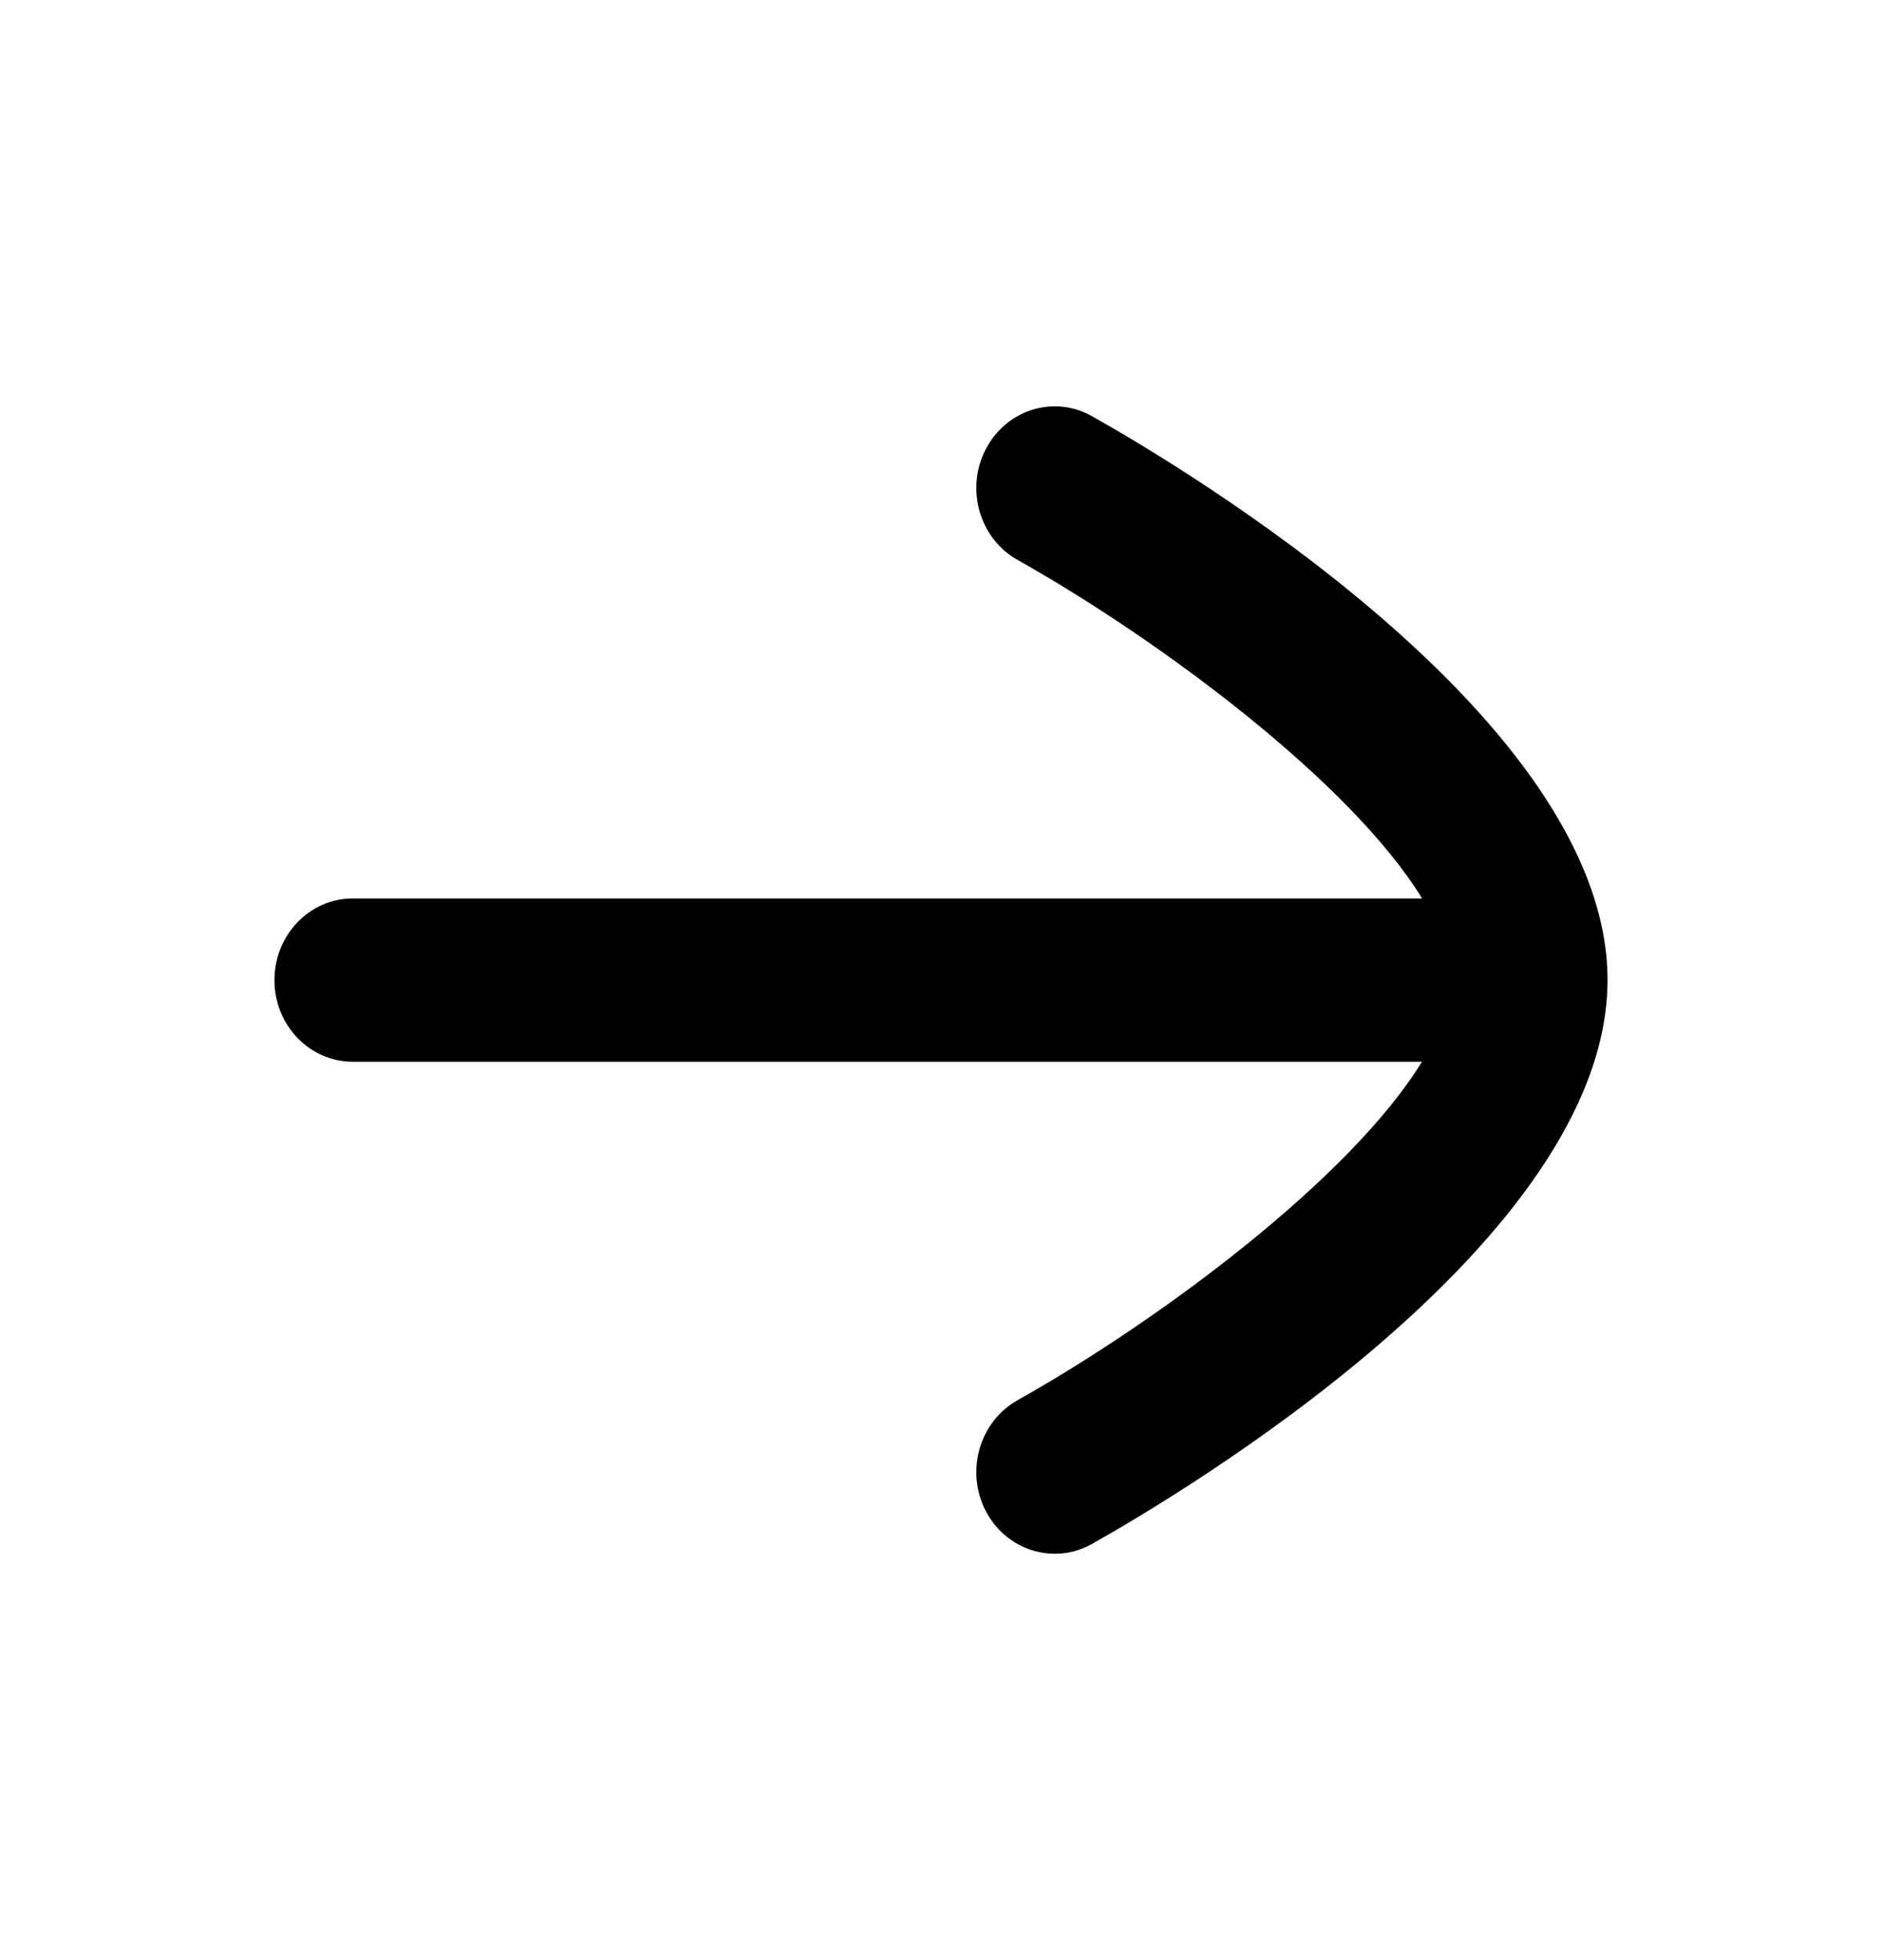 <svg width="24" height="25" viewBox="0 0 24 25" fill="none" xmlns="http://www.w3.org/2000/svg">
<path fill-rule="evenodd" clip-rule="evenodd" d="M20.5 12.5C20.5 9.168 15.023 5.925 13.925 5.308C13.438 5.034 12.832 5.224 12.57 5.731C12.309 6.236 12.489 6.868 12.976 7.141C14.807 8.172 17.23 9.981 18.135 11.459H4.5C3.947 11.459 3.5 11.925 3.5 12.501C3.5 13.076 3.947 13.542 4.5 13.542H18.133C17.227 15.021 14.806 16.83 12.976 17.859C12.489 18.133 12.309 18.764 12.57 19.271C12.751 19.619 13.096 19.817 13.451 19.817C13.611 19.817 13.774 19.778 13.925 19.692C15.022 19.076 20.495 15.834 20.5 12.503C20.5 12.502 20.5 12.5 20.5 12.5Z" fill="black"/>
</svg>
